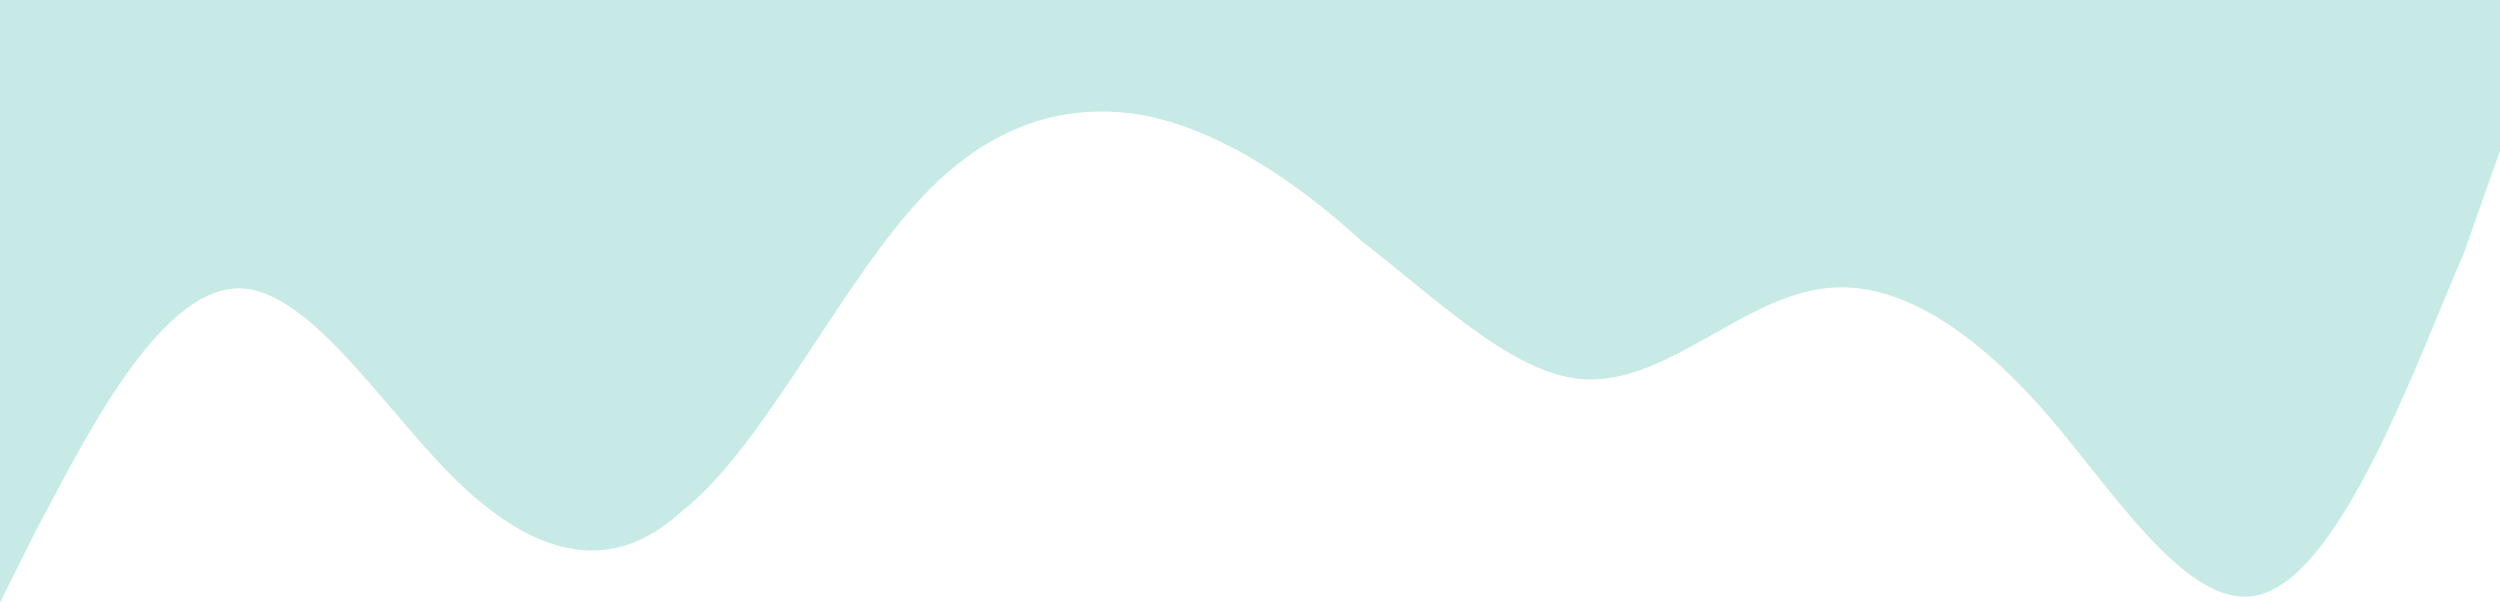 <svg width="415" height="100" viewBox="0 0 415 100" fill="none" xmlns="http://www.w3.org/2000/svg">
<path fill-rule="evenodd" clip-rule="evenodd" d="M0 100L6 88C13 75 25 50 38 48C50 46 63 67 75 79C88 92 101 96 113 85C126 75 138 50 151 35C163 21 176 17 189 19C201 21 214 29 226 40C239 50 252 63 264 63C277 63 289 50 302 48C314 46 327 54 340 69C352 83 365 104 377 98C390 92 402 58 409 42L415 25V0H409C402 0 390 0 377 0C365 0 352 0 340 0C327 0 314 0 302 0C289 0 277 0 264 0C252 0 239 0 226 0C214 0 201 0 189 0C176 0 163 0 151 0C138 0 126 0 113 0C101 0 88 0 75 0C63 0 50 0 38 0C25 0 13 0 6 0H0V100Z" fill="#C7EAE7"/>
</svg>
